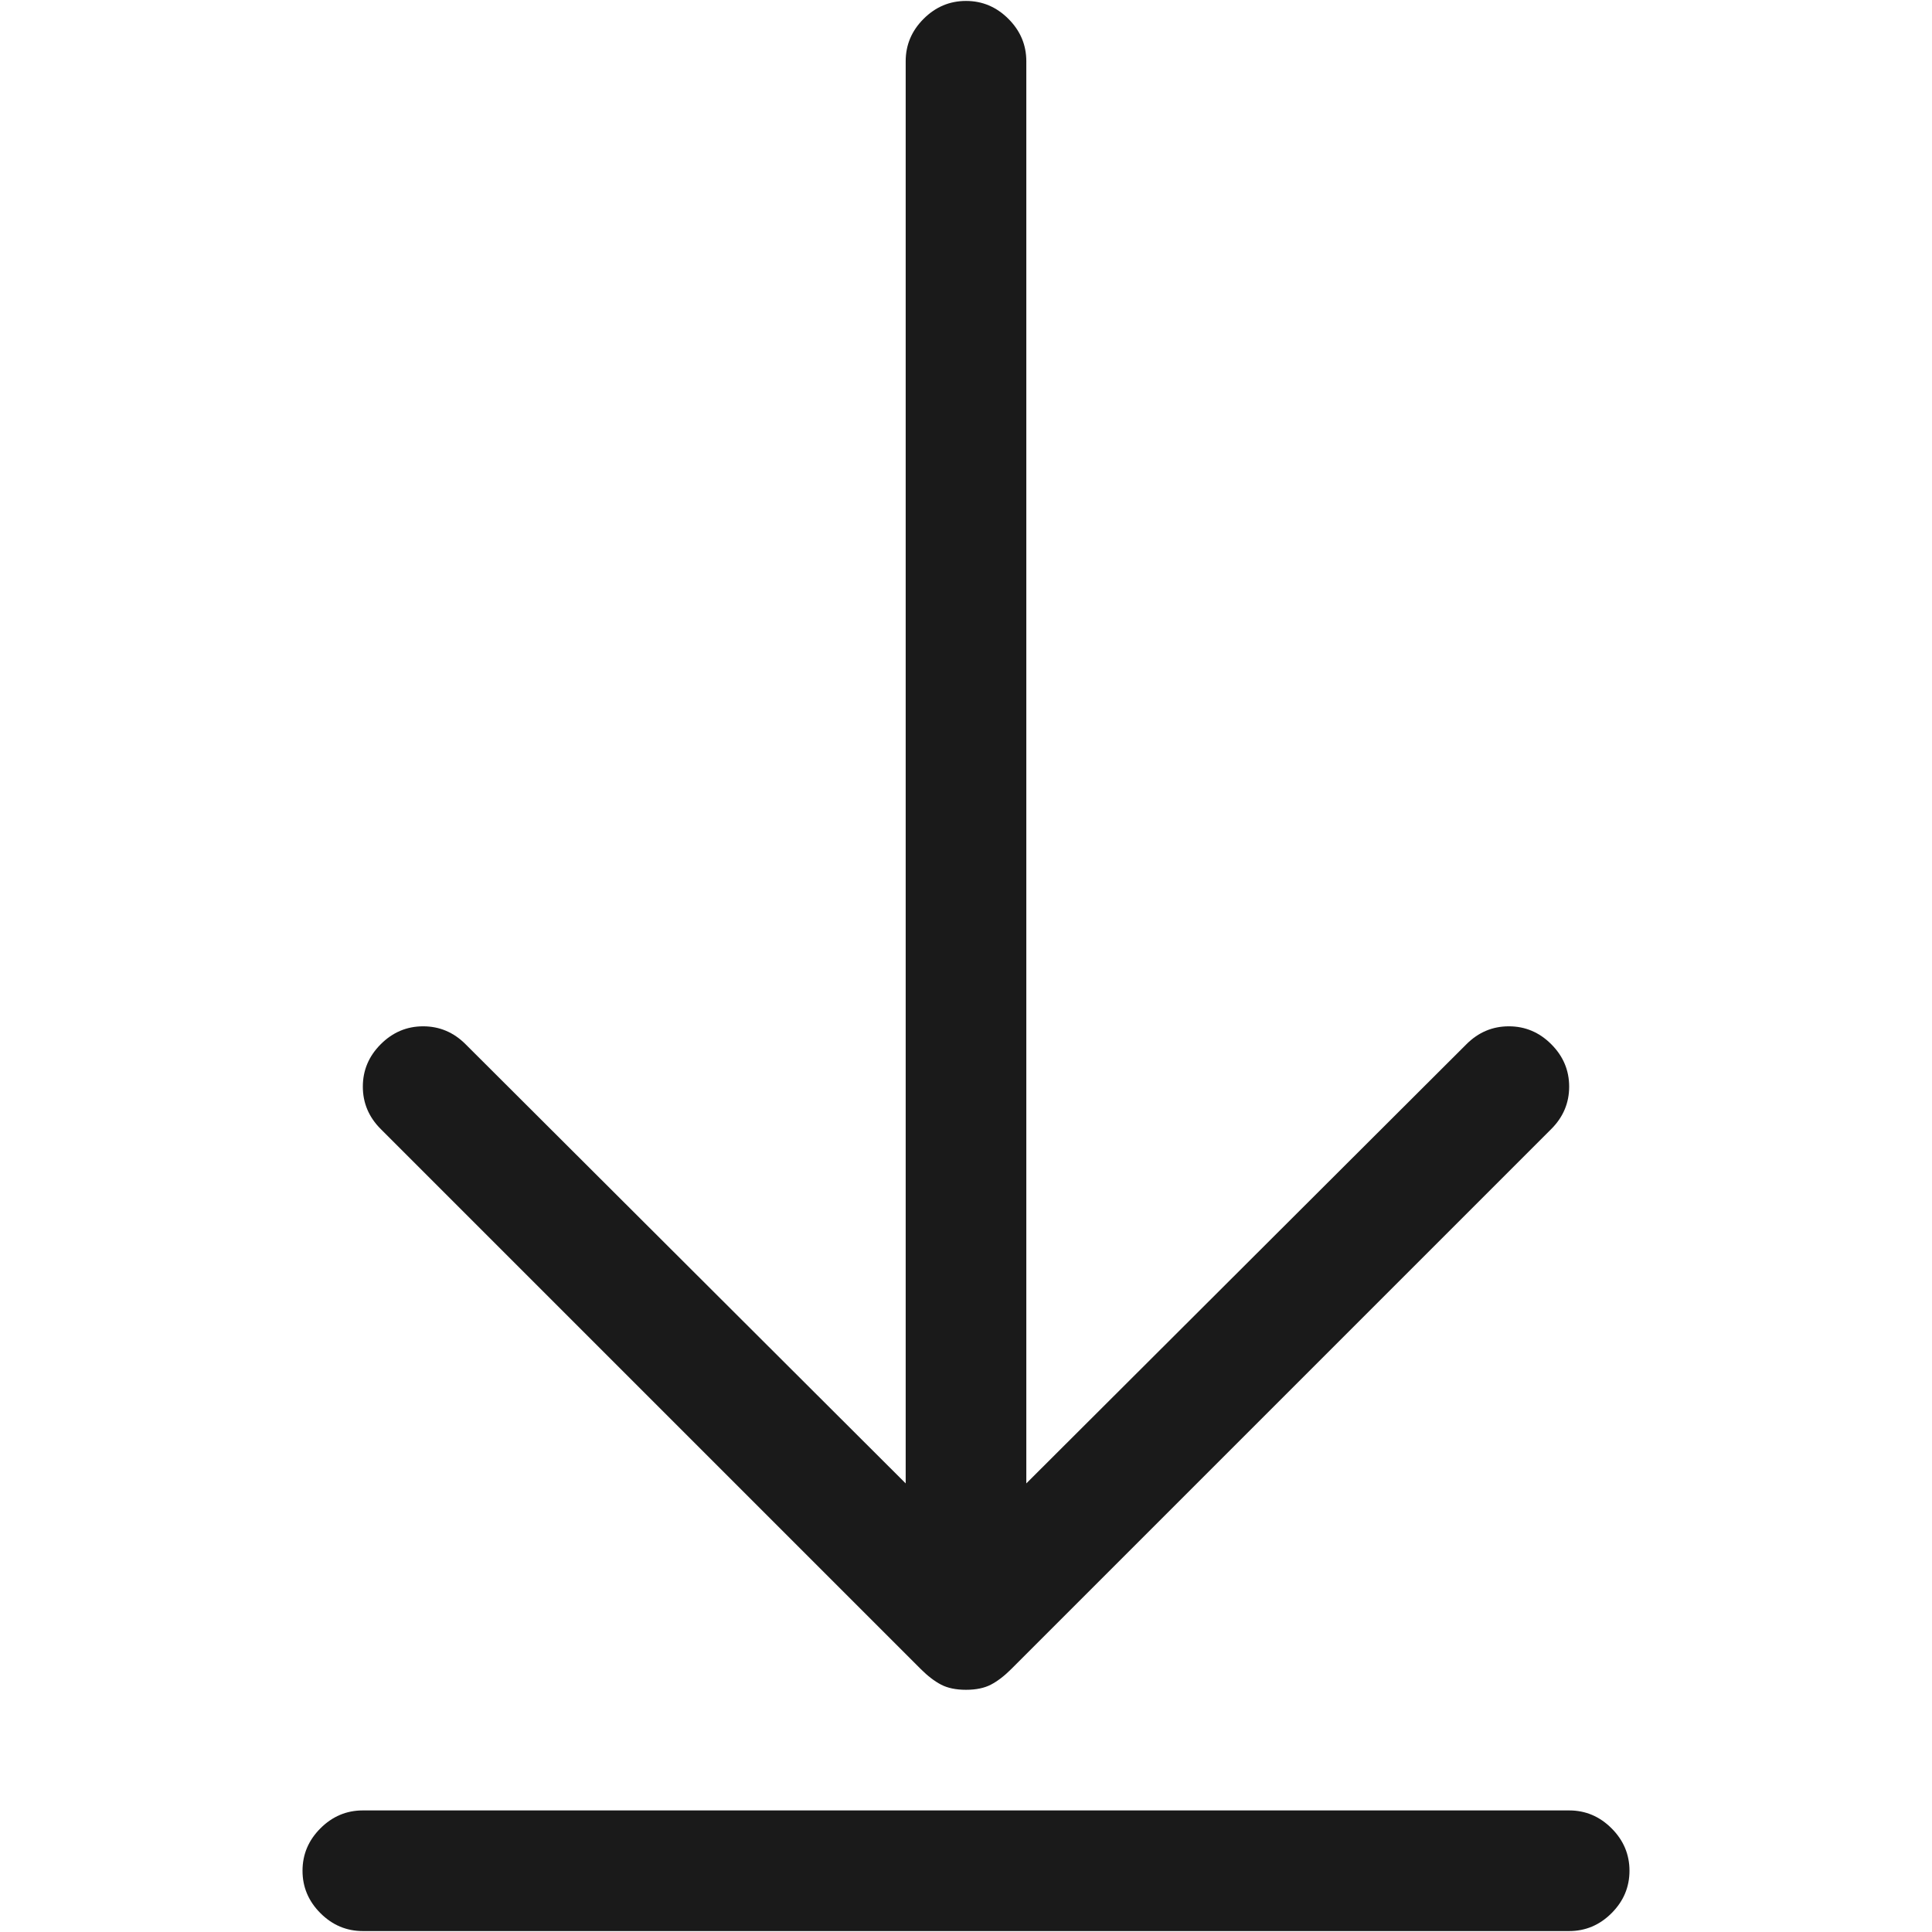 <svg xmlns="http://www.w3.org/2000/svg" width="1025" height="1025" fill="none" viewBox="0 0 1025 1025">
  <g clip-path="url(#a)">
    <path fill="#000" fill-opacity=".896" d="M192.5 576.5c0-8.667 3.167-16.167 9.5-22.5 6.333-6.333 13.833-9.5 22.5-9.5s16.167 3.167 22.5 9.5l233.5 233V32.5c0-8.667 3.167-16.167 9.5-22.5 6.333-6.333 13.833-9.5 22.5-9.5S528.667 3.667 535 10c6.333 6.333 9.5 13.833 9.5 22.5V787L778 554c6.333-6.333 13.833-9.5 22.5-9.5s16.167 3.167 22.5 9.5c6.333 6.333 9.5 13.833 9.5 22.5s-3.167 16.167-9.5 22.5L536.5 885.5c-3.667 3.667-7.25 6.417-10.75 8.25-3.5 1.833-7.917 2.75-13.25 2.75s-9.75-.917-13.25-2.75-7.083-4.583-10.75-8.25L202 599c-6.333-6.333-9.5-13.833-9.5-22.5Zm640 384c8.667 0 16.167 3.167 22.5 9.5 6.333 6.333 9.5 13.833 9.5 22.5 0 8.67-3.167 16.17-9.5 22.5-6.333 6.33-13.833 9.5-22.5 9.5h-640c-8.667 0-16.167-3.17-22.5-9.5-6.333-6.33-9.5-13.83-9.5-22.5 0-8.667 3.167-16.167 9.5-22.5 6.333-6.333 13.833-9.5 22.5-9.5h640Z"/>
  </g>
  <defs>
    <clipPath id="a">
      <path fill="#fff" d="M.5.5h1024v1024H.5z"/>
    </clipPath>
  </defs>
</svg>
